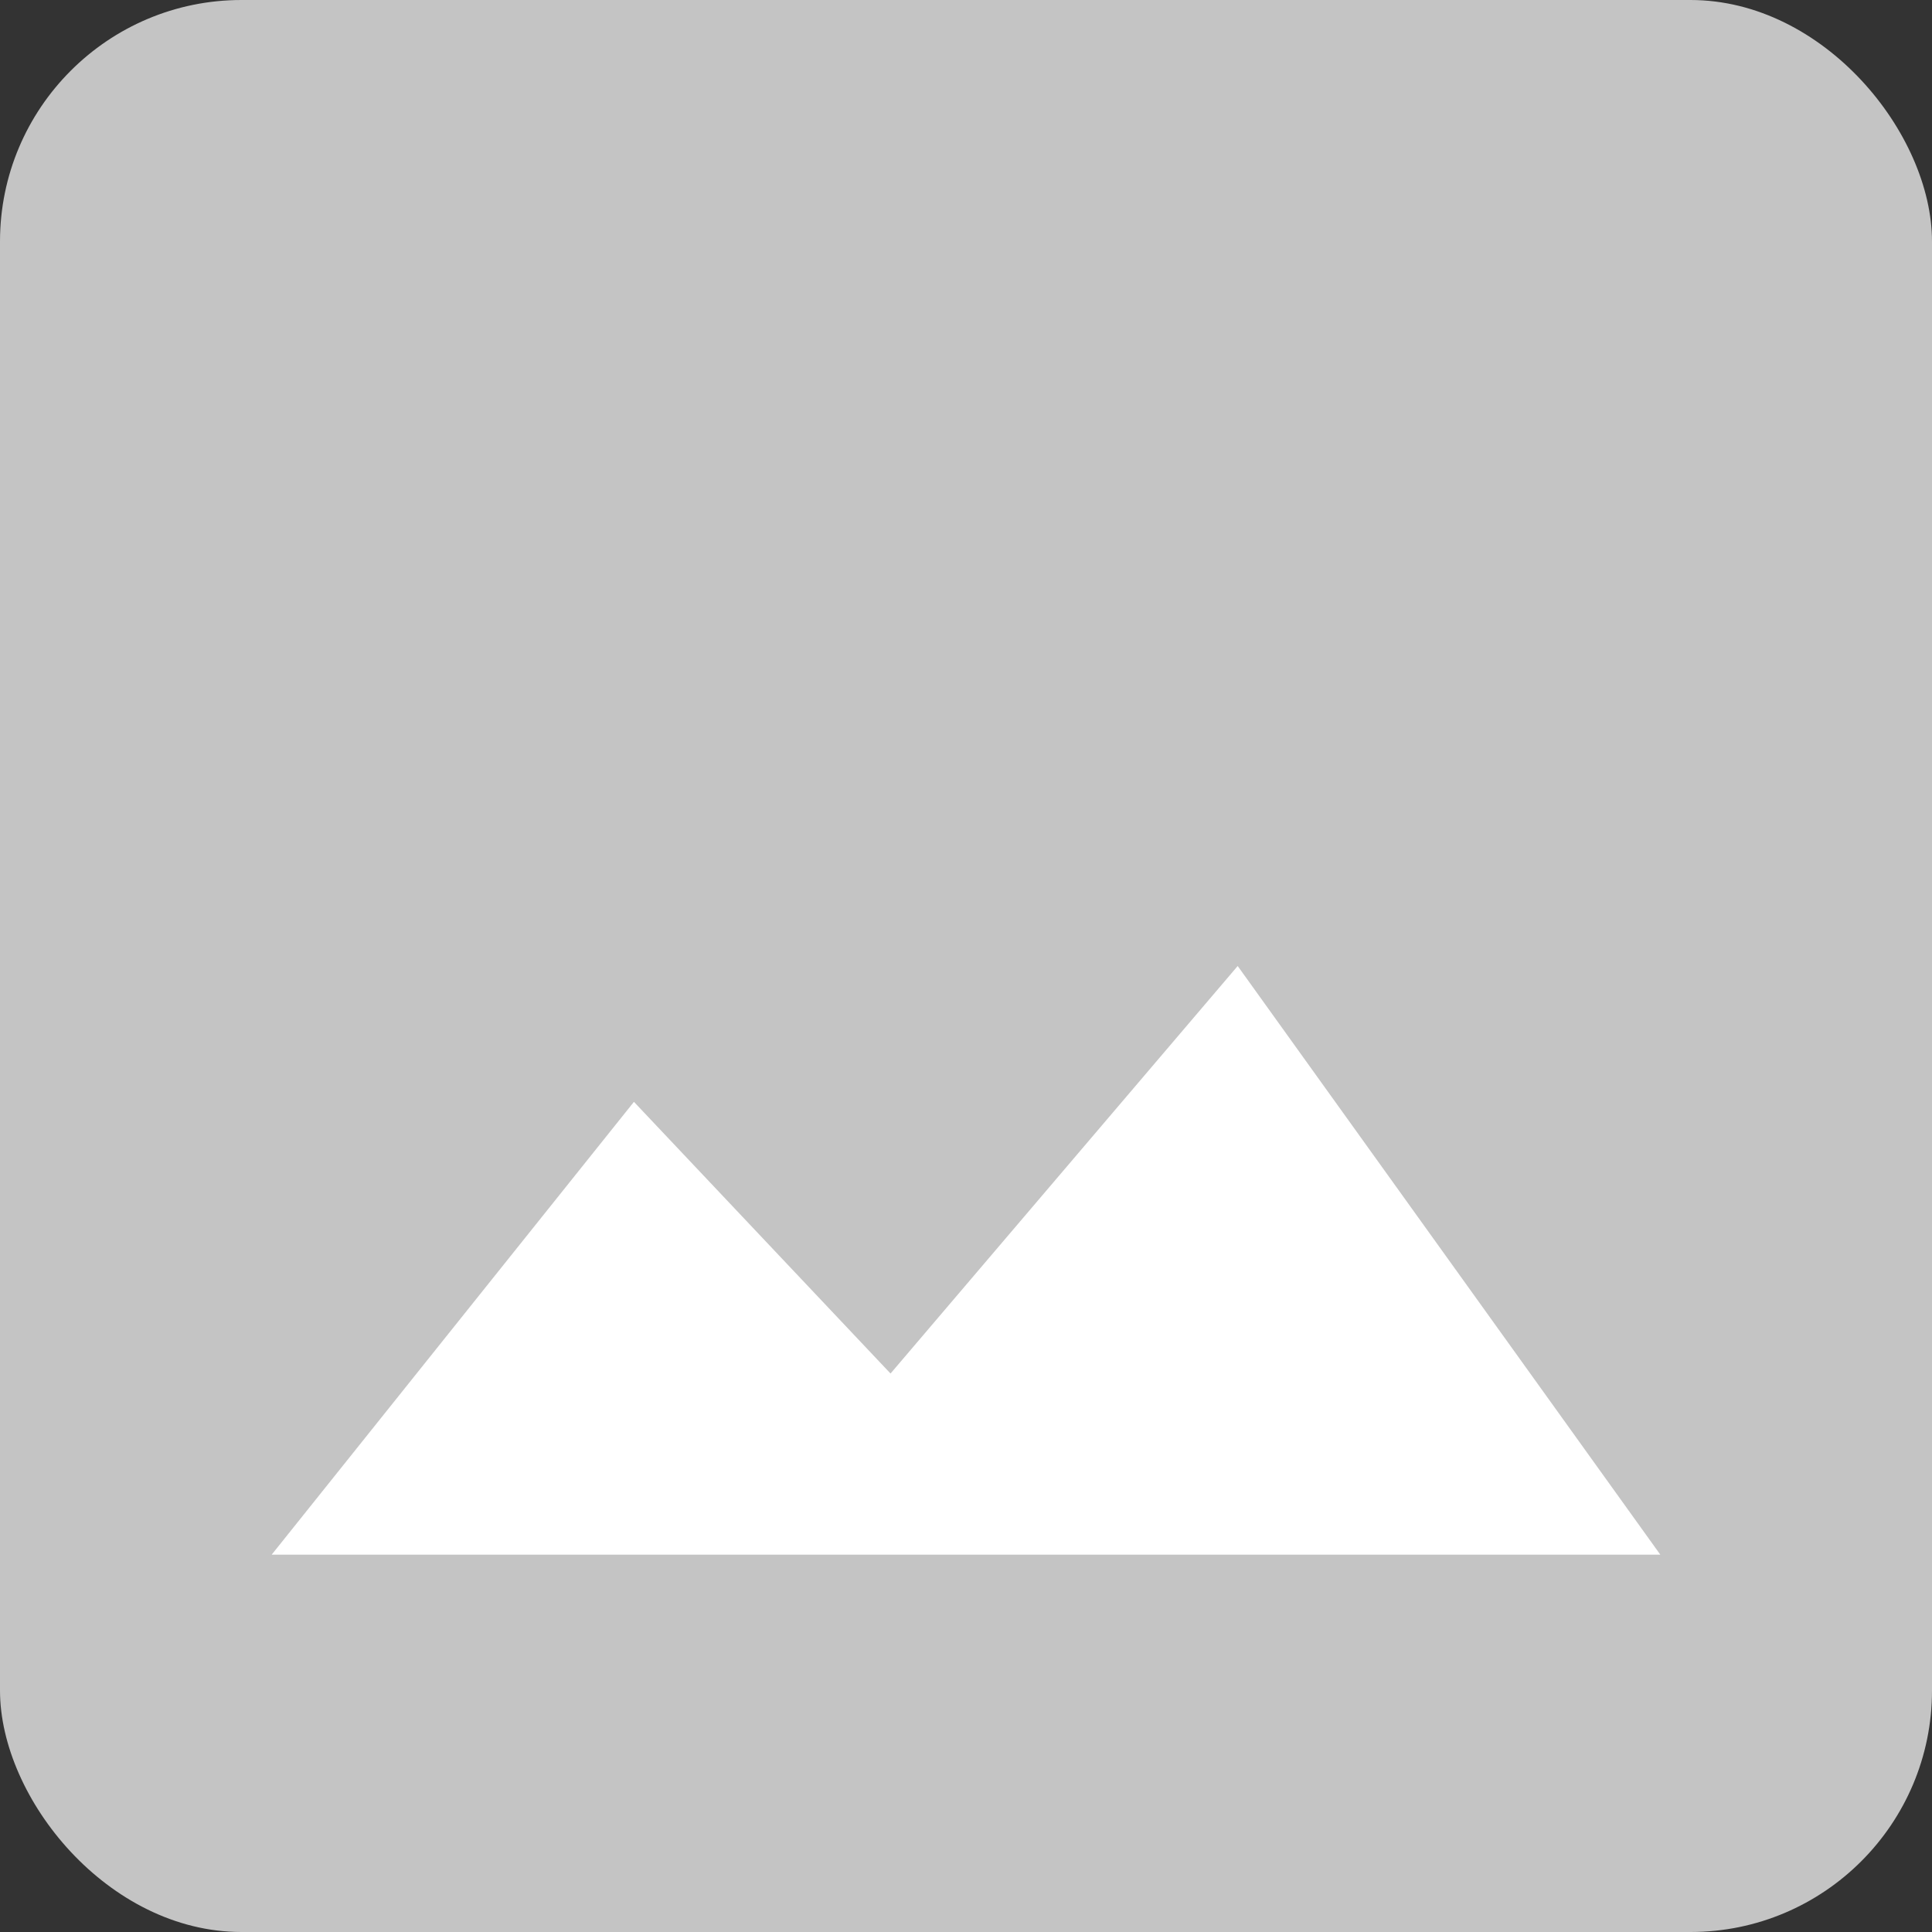 <svg width="64" height="64" viewBox="0 0 64 64" fill="none" xmlns="http://www.w3.org/2000/svg">
<rect x="0" y="0" width="64" height="64" fill="#333333" stroke="none"/>
<rect width="64" height="64" rx="8" fill="#C4C4C4"/>
<path d="M55 51.5H9L21 36.5L29.5 45.5L41 32L55 51.5Z" fill="white"/>
</svg>
